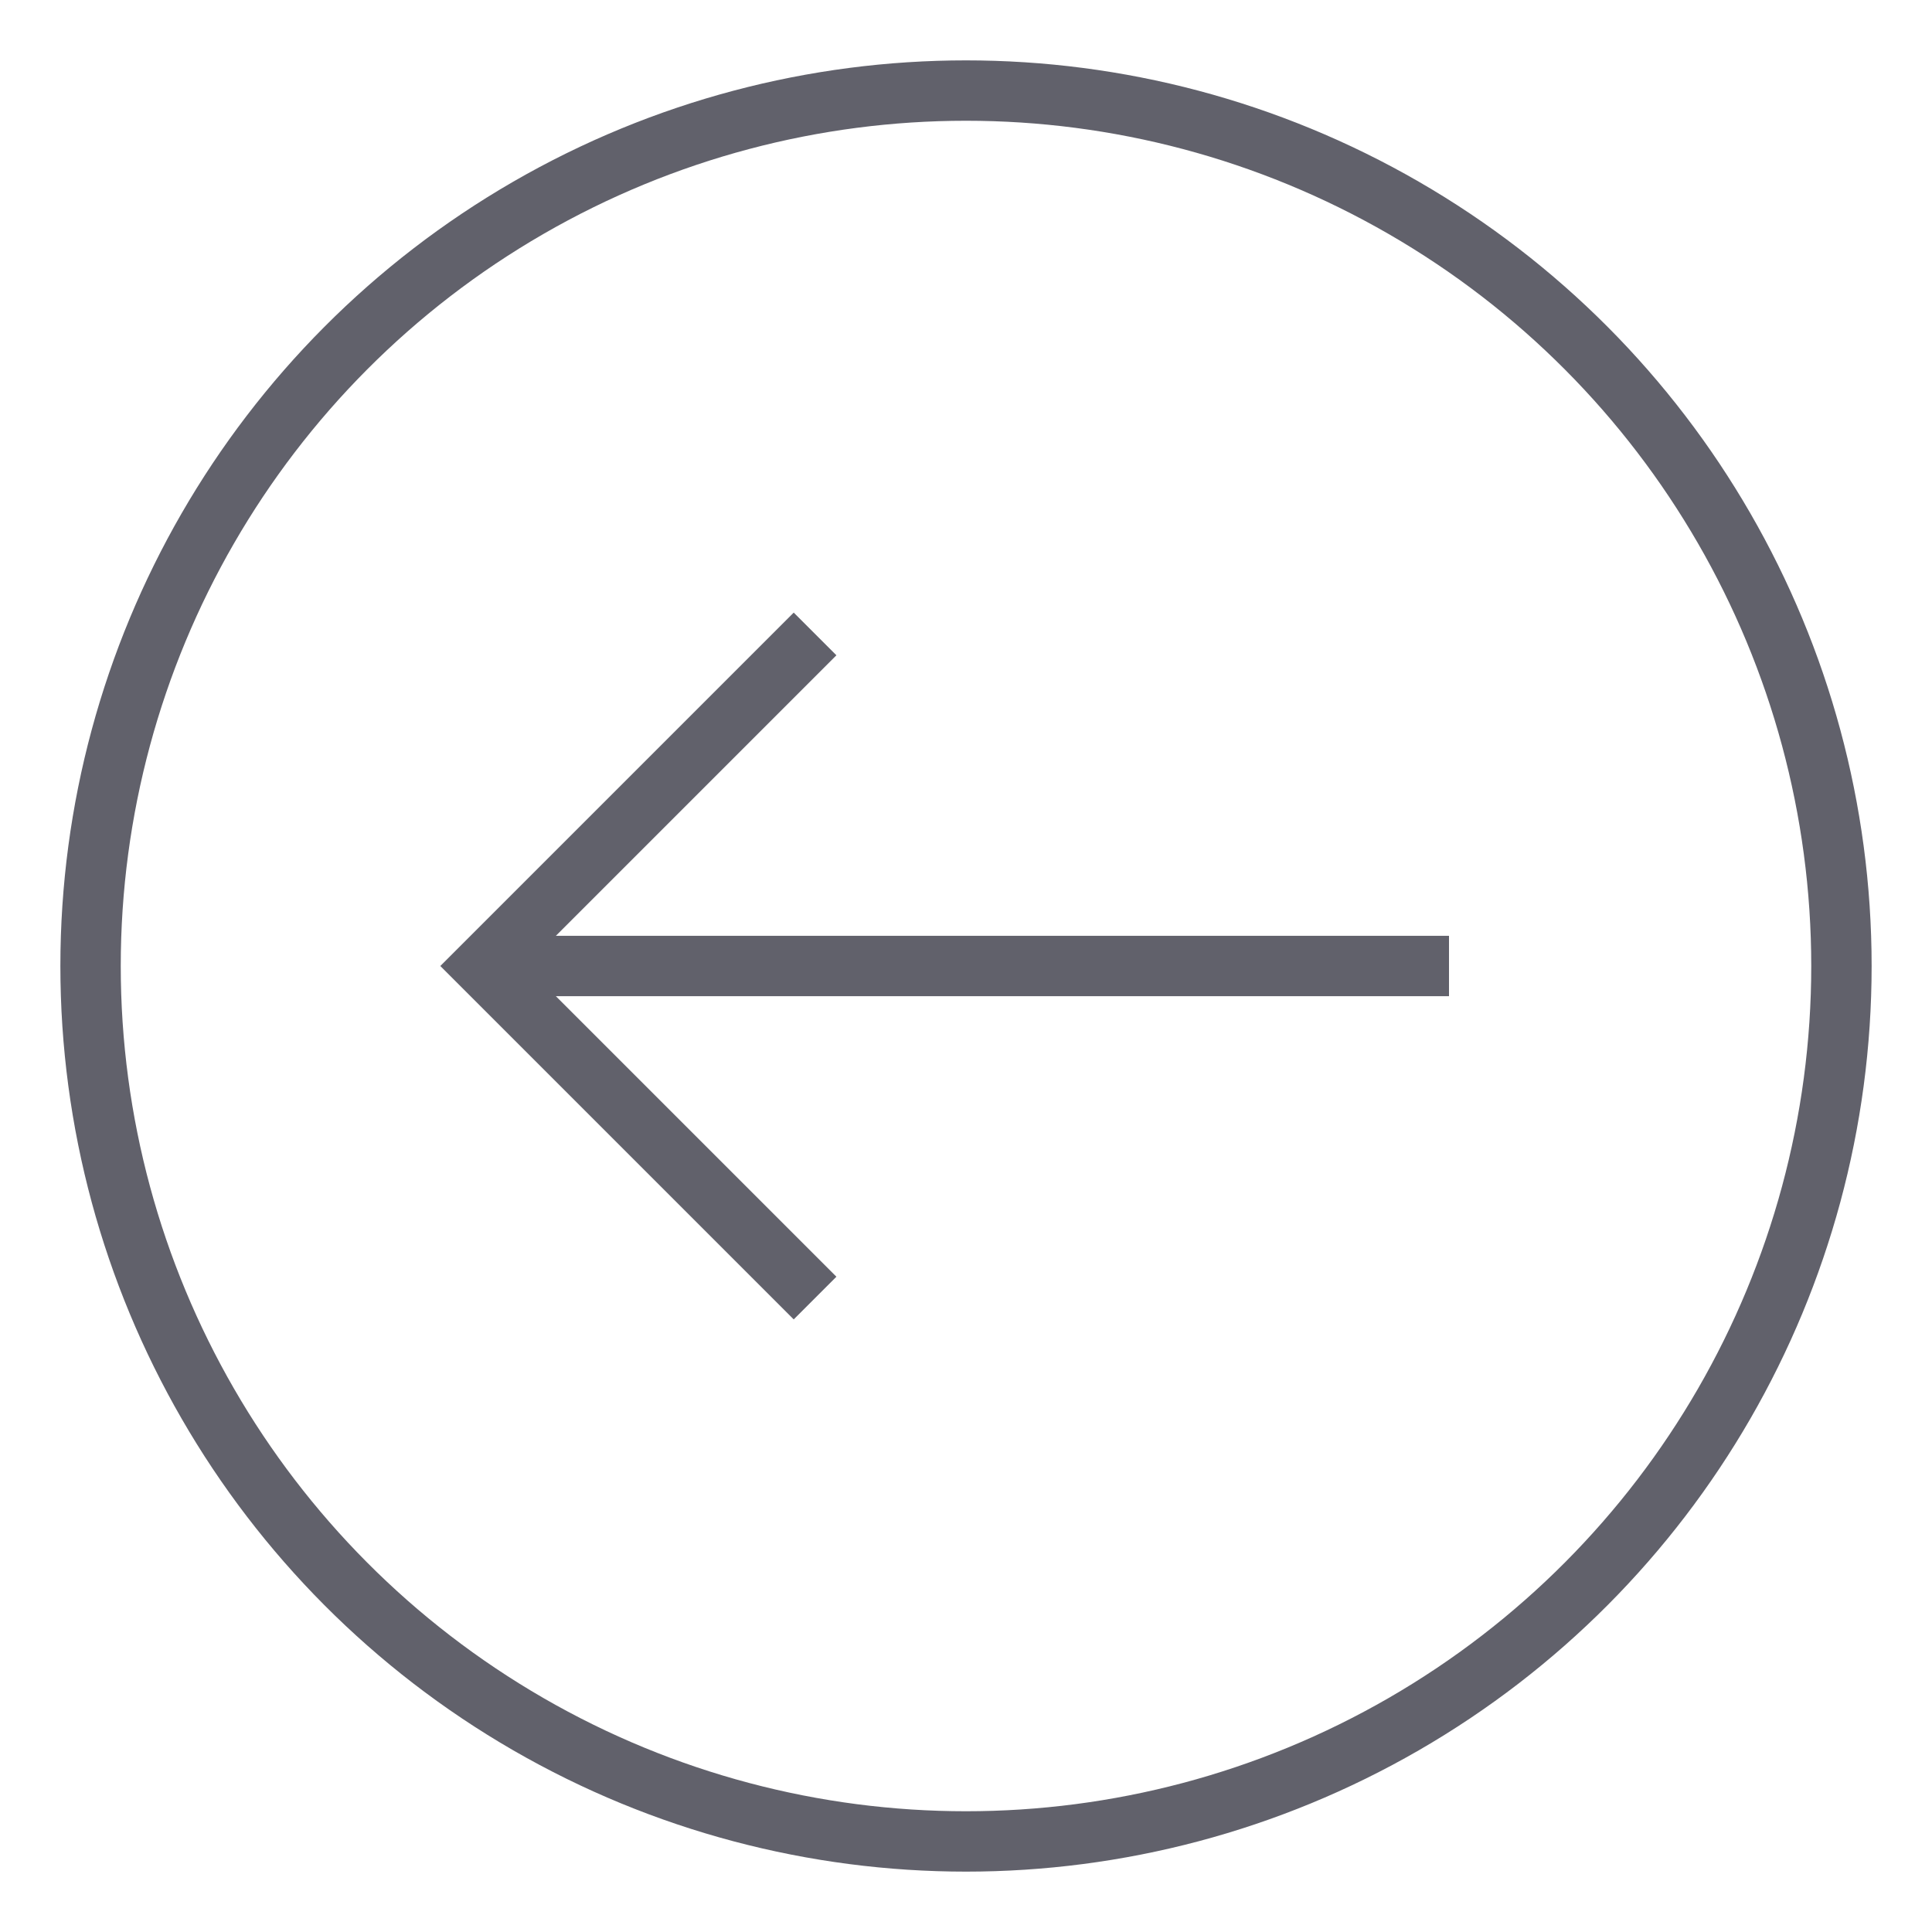 <svg xmlns="http://www.w3.org/2000/svg" height="24" width="24" viewBox="0 0 64 64"><circle cx="32" cy="32" r="29" fill="none" stroke="#61616b" stroke-width="2"></circle><line data-cap="butt" data-color="color-2" x1="48" y1="32" x2="16" y2="32" fill="none" stroke="#61616b" stroke-width="2"></line><polyline data-color="color-2" points="27 43 16 32 27 21" fill="none" stroke="#61616b" stroke-width="2"></polyline></svg>